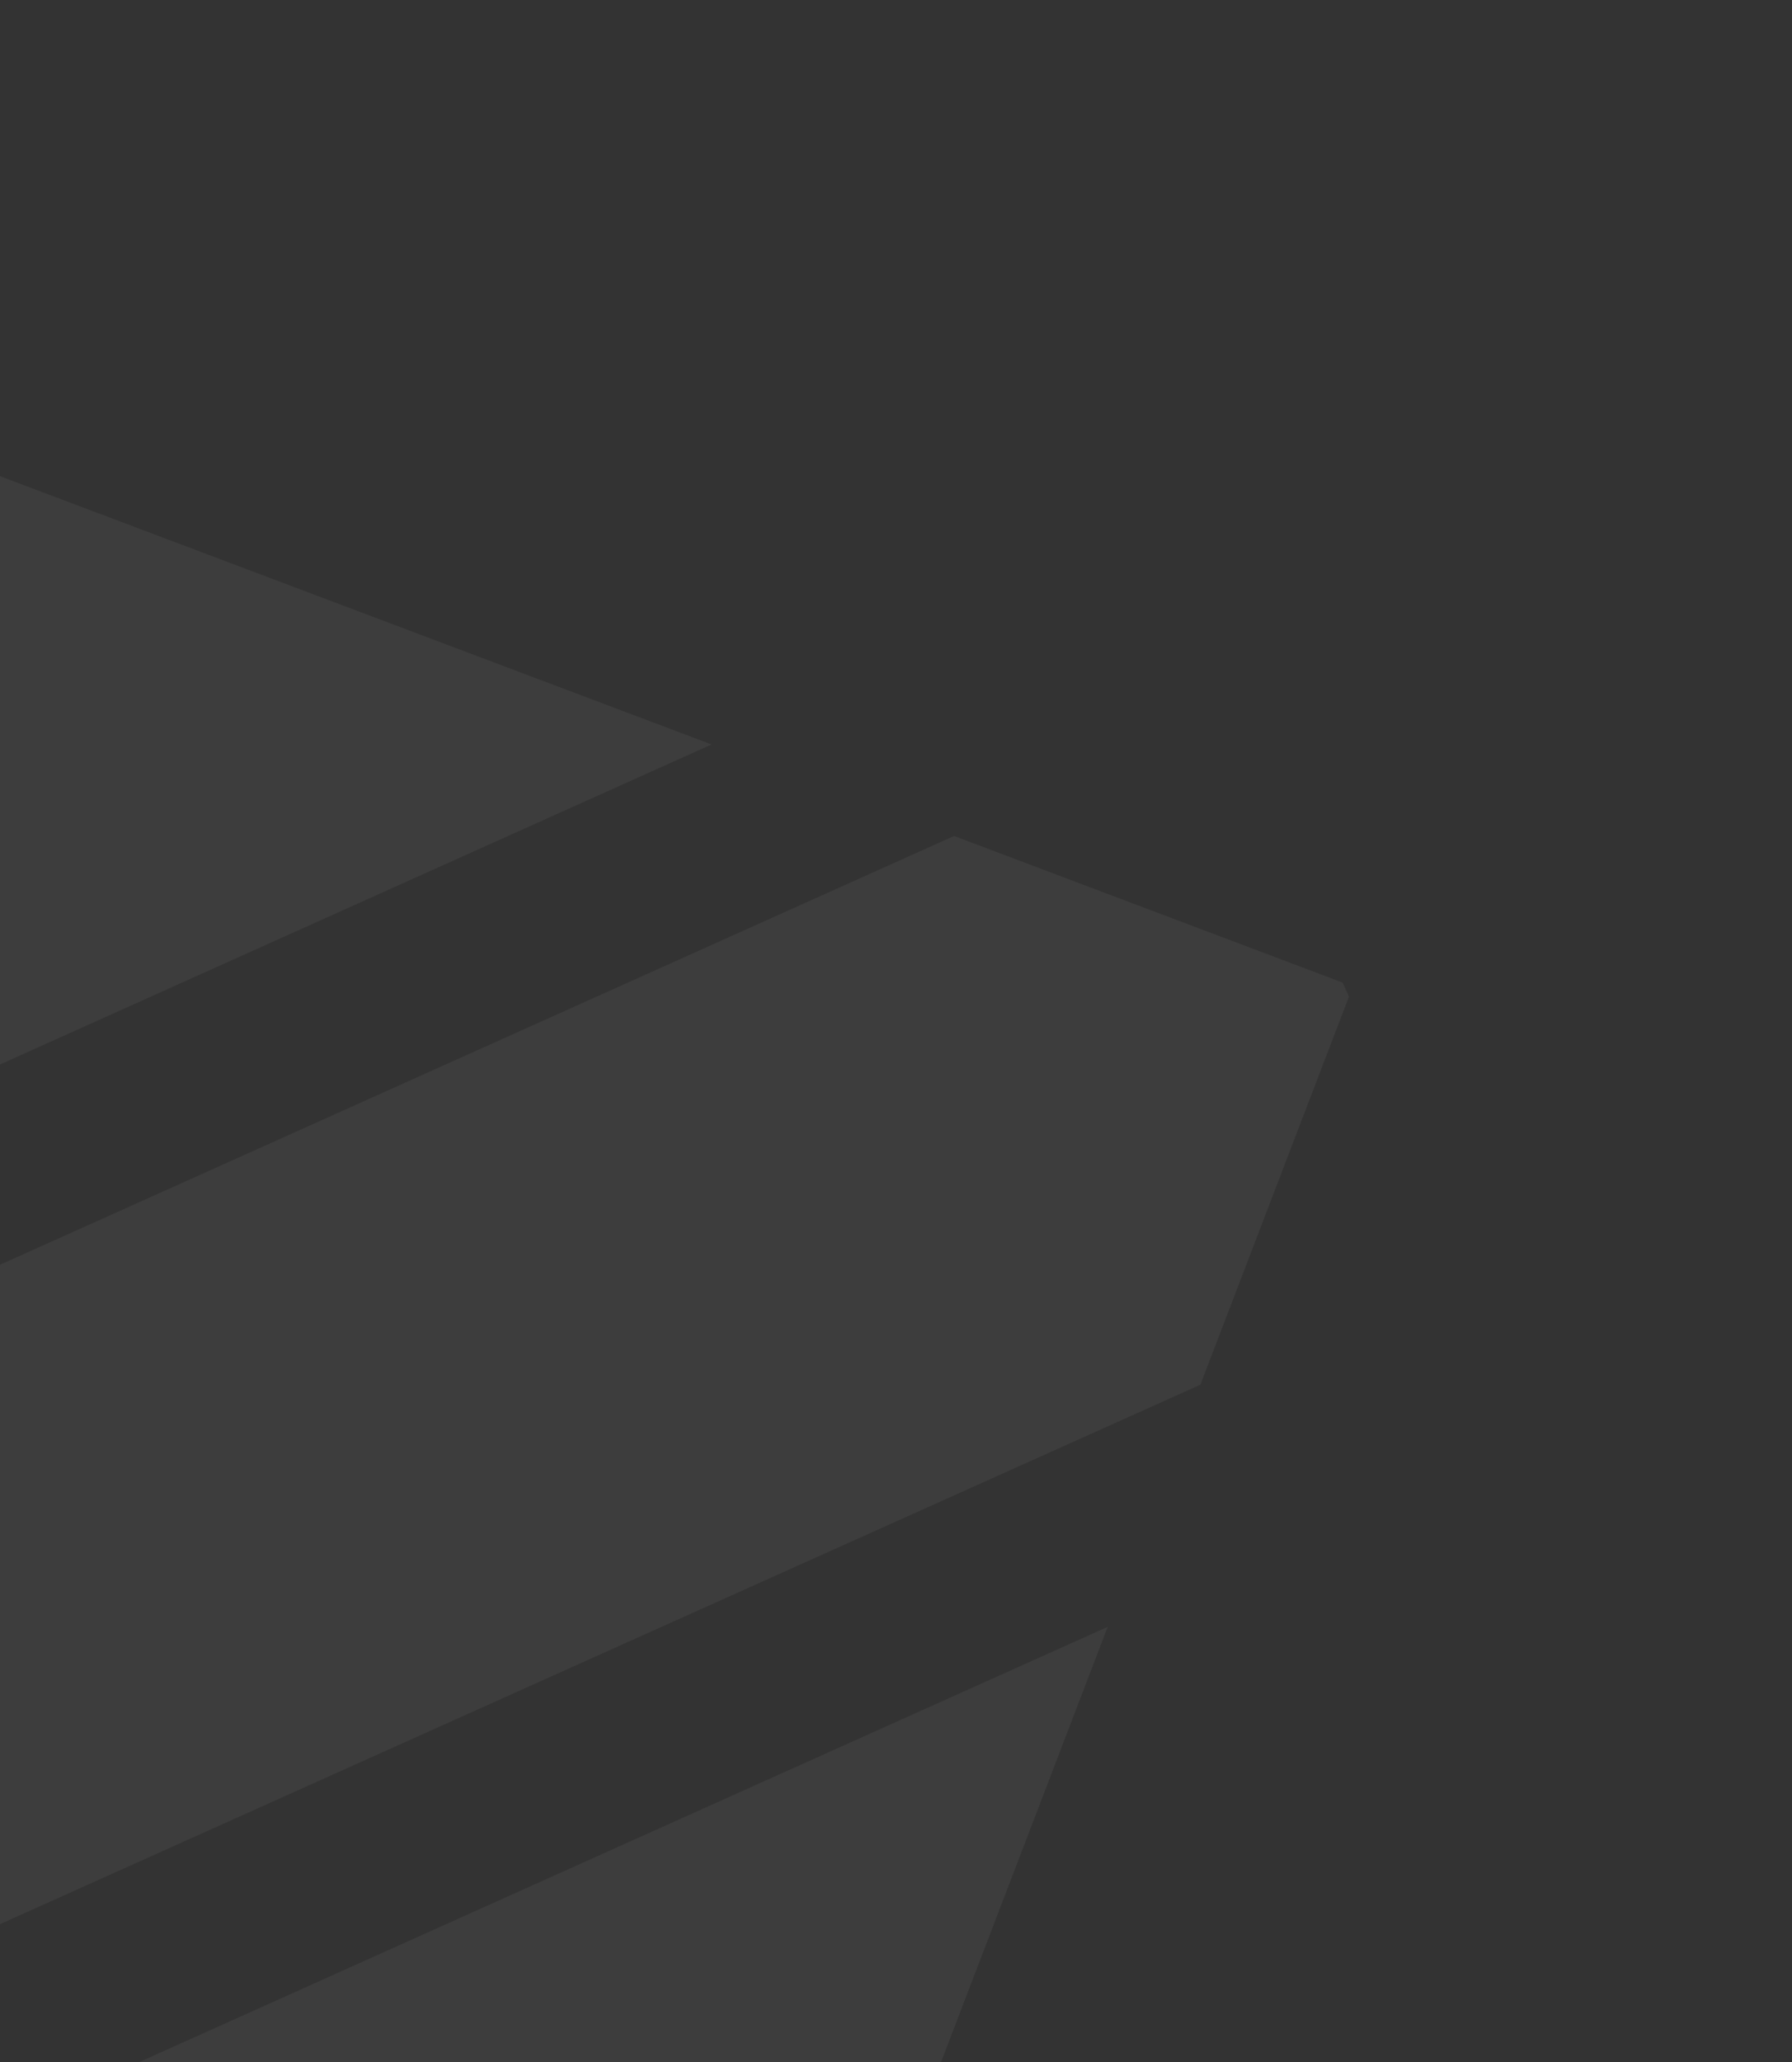 <svg width="253" height="291" viewBox="0 0 253 291" fill="none" xmlns="http://www.w3.org/2000/svg">
<rect x="0" y="0" width="253" height="291" fill="#333333" stroke="none"/>
<path fill-rule="evenodd" clip-rule="evenodd" d="M100.468 105.045L-12.125 62.619L-63.112 85.52C-75.549 117.098 -80.331 151.127 -77.068 184.836L100.468 105.045ZM-72.815 211.162C-66.475 239.026 -54.655 265.342 -38.039 288.59L169.477 195.385L190.454 140.629L189.564 138.647L134.7 117.957L-72.815 211.162ZM113.335 341.932L62.348 364.834C30.485 353.153 1.875 334.119 -21.151 309.289L156.393 229.545L113.335 341.932Z" fill="white" fill-opacity="0.05"/>
</svg>
